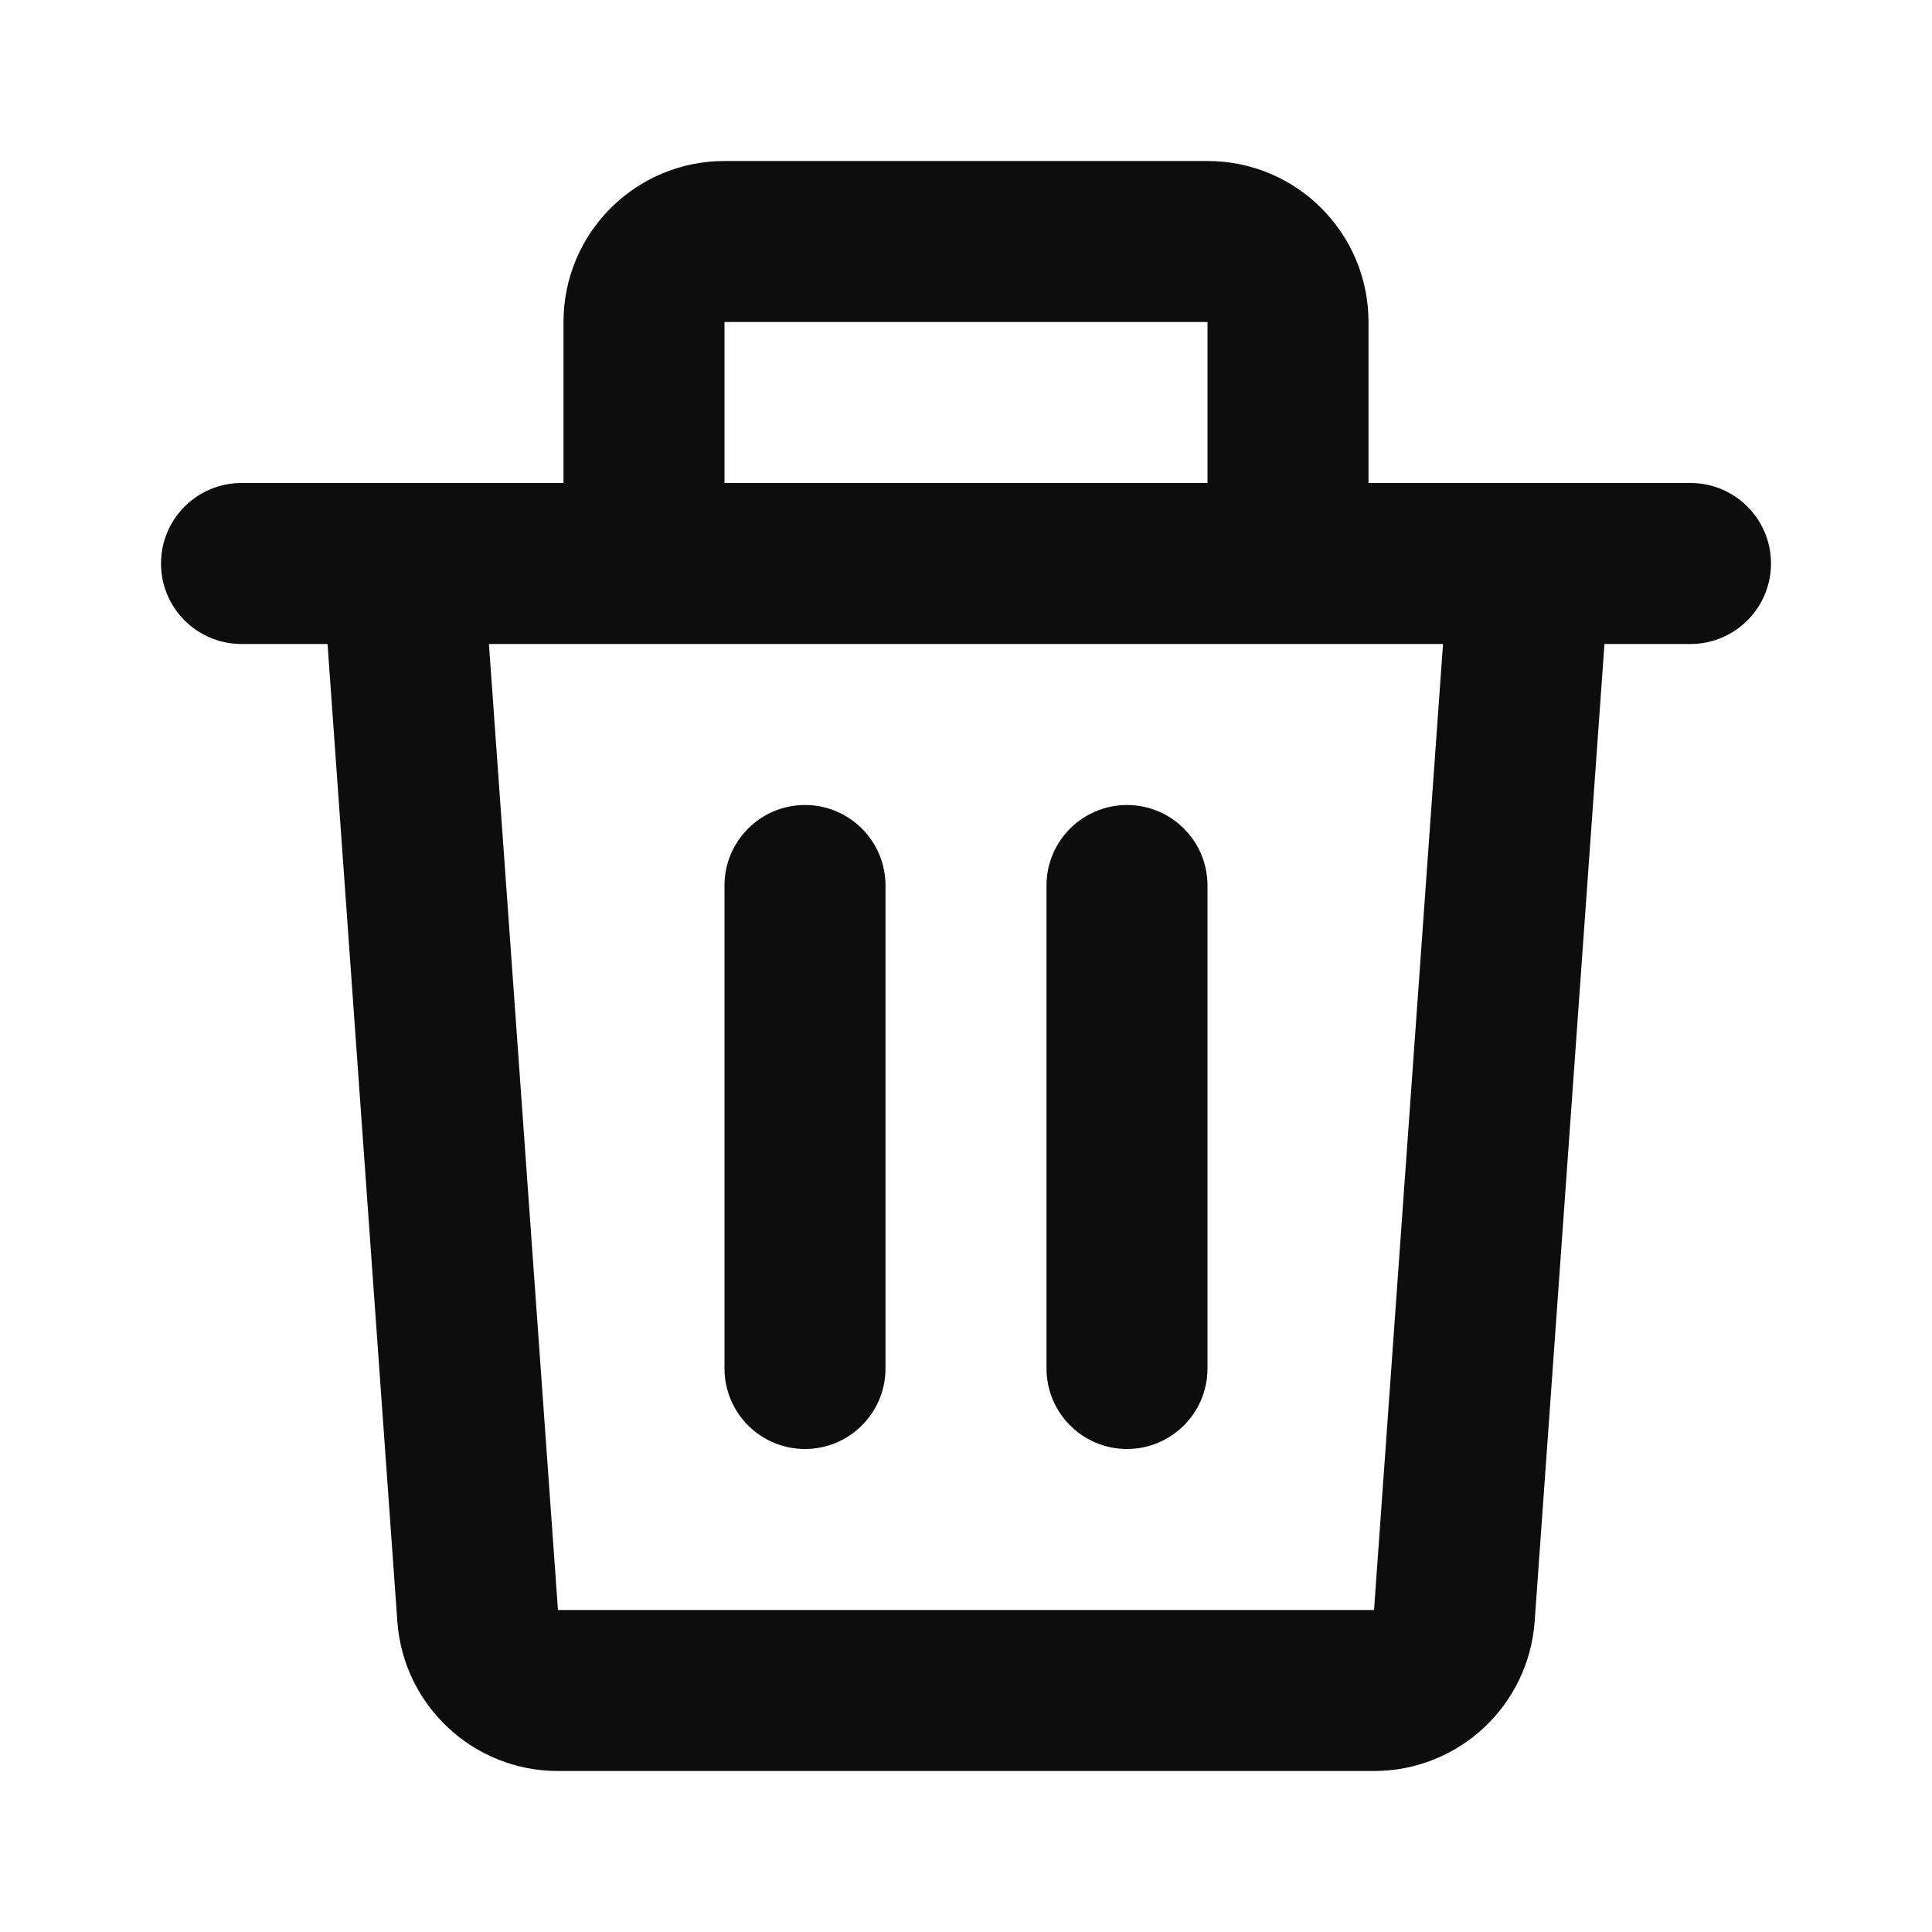 <svg width="30" height="30" viewBox="0 0 30 30" fill="none" xmlns="http://www.w3.org/2000/svg">
<path d="M8.75 5C8.75 3.619 9.869 2.5 11.25 2.5H18.75C20.131 2.5 21.25 3.619 21.25 5V7.5H23.737C23.745 7.5 23.753 7.5 23.76 7.5H26.25C26.94 7.5 27.5 8.06 27.5 8.75C27.5 9.44 26.94 10 26.25 10H24.914L23.83 25.178C23.736 26.486 22.648 27.5 21.336 27.5H8.664C7.352 27.5 6.264 26.486 6.17 25.178L5.086 10H3.75C3.06 10 2.5 9.44 2.5 8.75C2.5 8.06 3.06 7.5 3.75 7.5H6.24C6.247 7.5 6.255 7.5 6.263 7.5H8.75V5ZM11.25 7.5H18.75V5H11.25V7.5ZM7.592 10L8.664 25H21.336L22.407 10H7.592ZM12.5 12.5C13.19 12.5 13.75 13.06 13.75 13.75V21.25C13.75 21.94 13.19 22.5 12.5 22.5C11.81 22.5 11.25 21.94 11.25 21.25V13.75C11.25 13.06 11.81 12.5 12.5 12.5ZM17.5 12.5C18.19 12.5 18.75 13.06 18.75 13.75V21.25C18.75 21.94 18.19 22.5 17.5 22.5C16.81 22.5 16.25 21.94 16.25 21.25V13.75C16.25 13.06 16.81 12.5 17.5 12.5Z" fill="#0D0D0D"/>
</svg>
